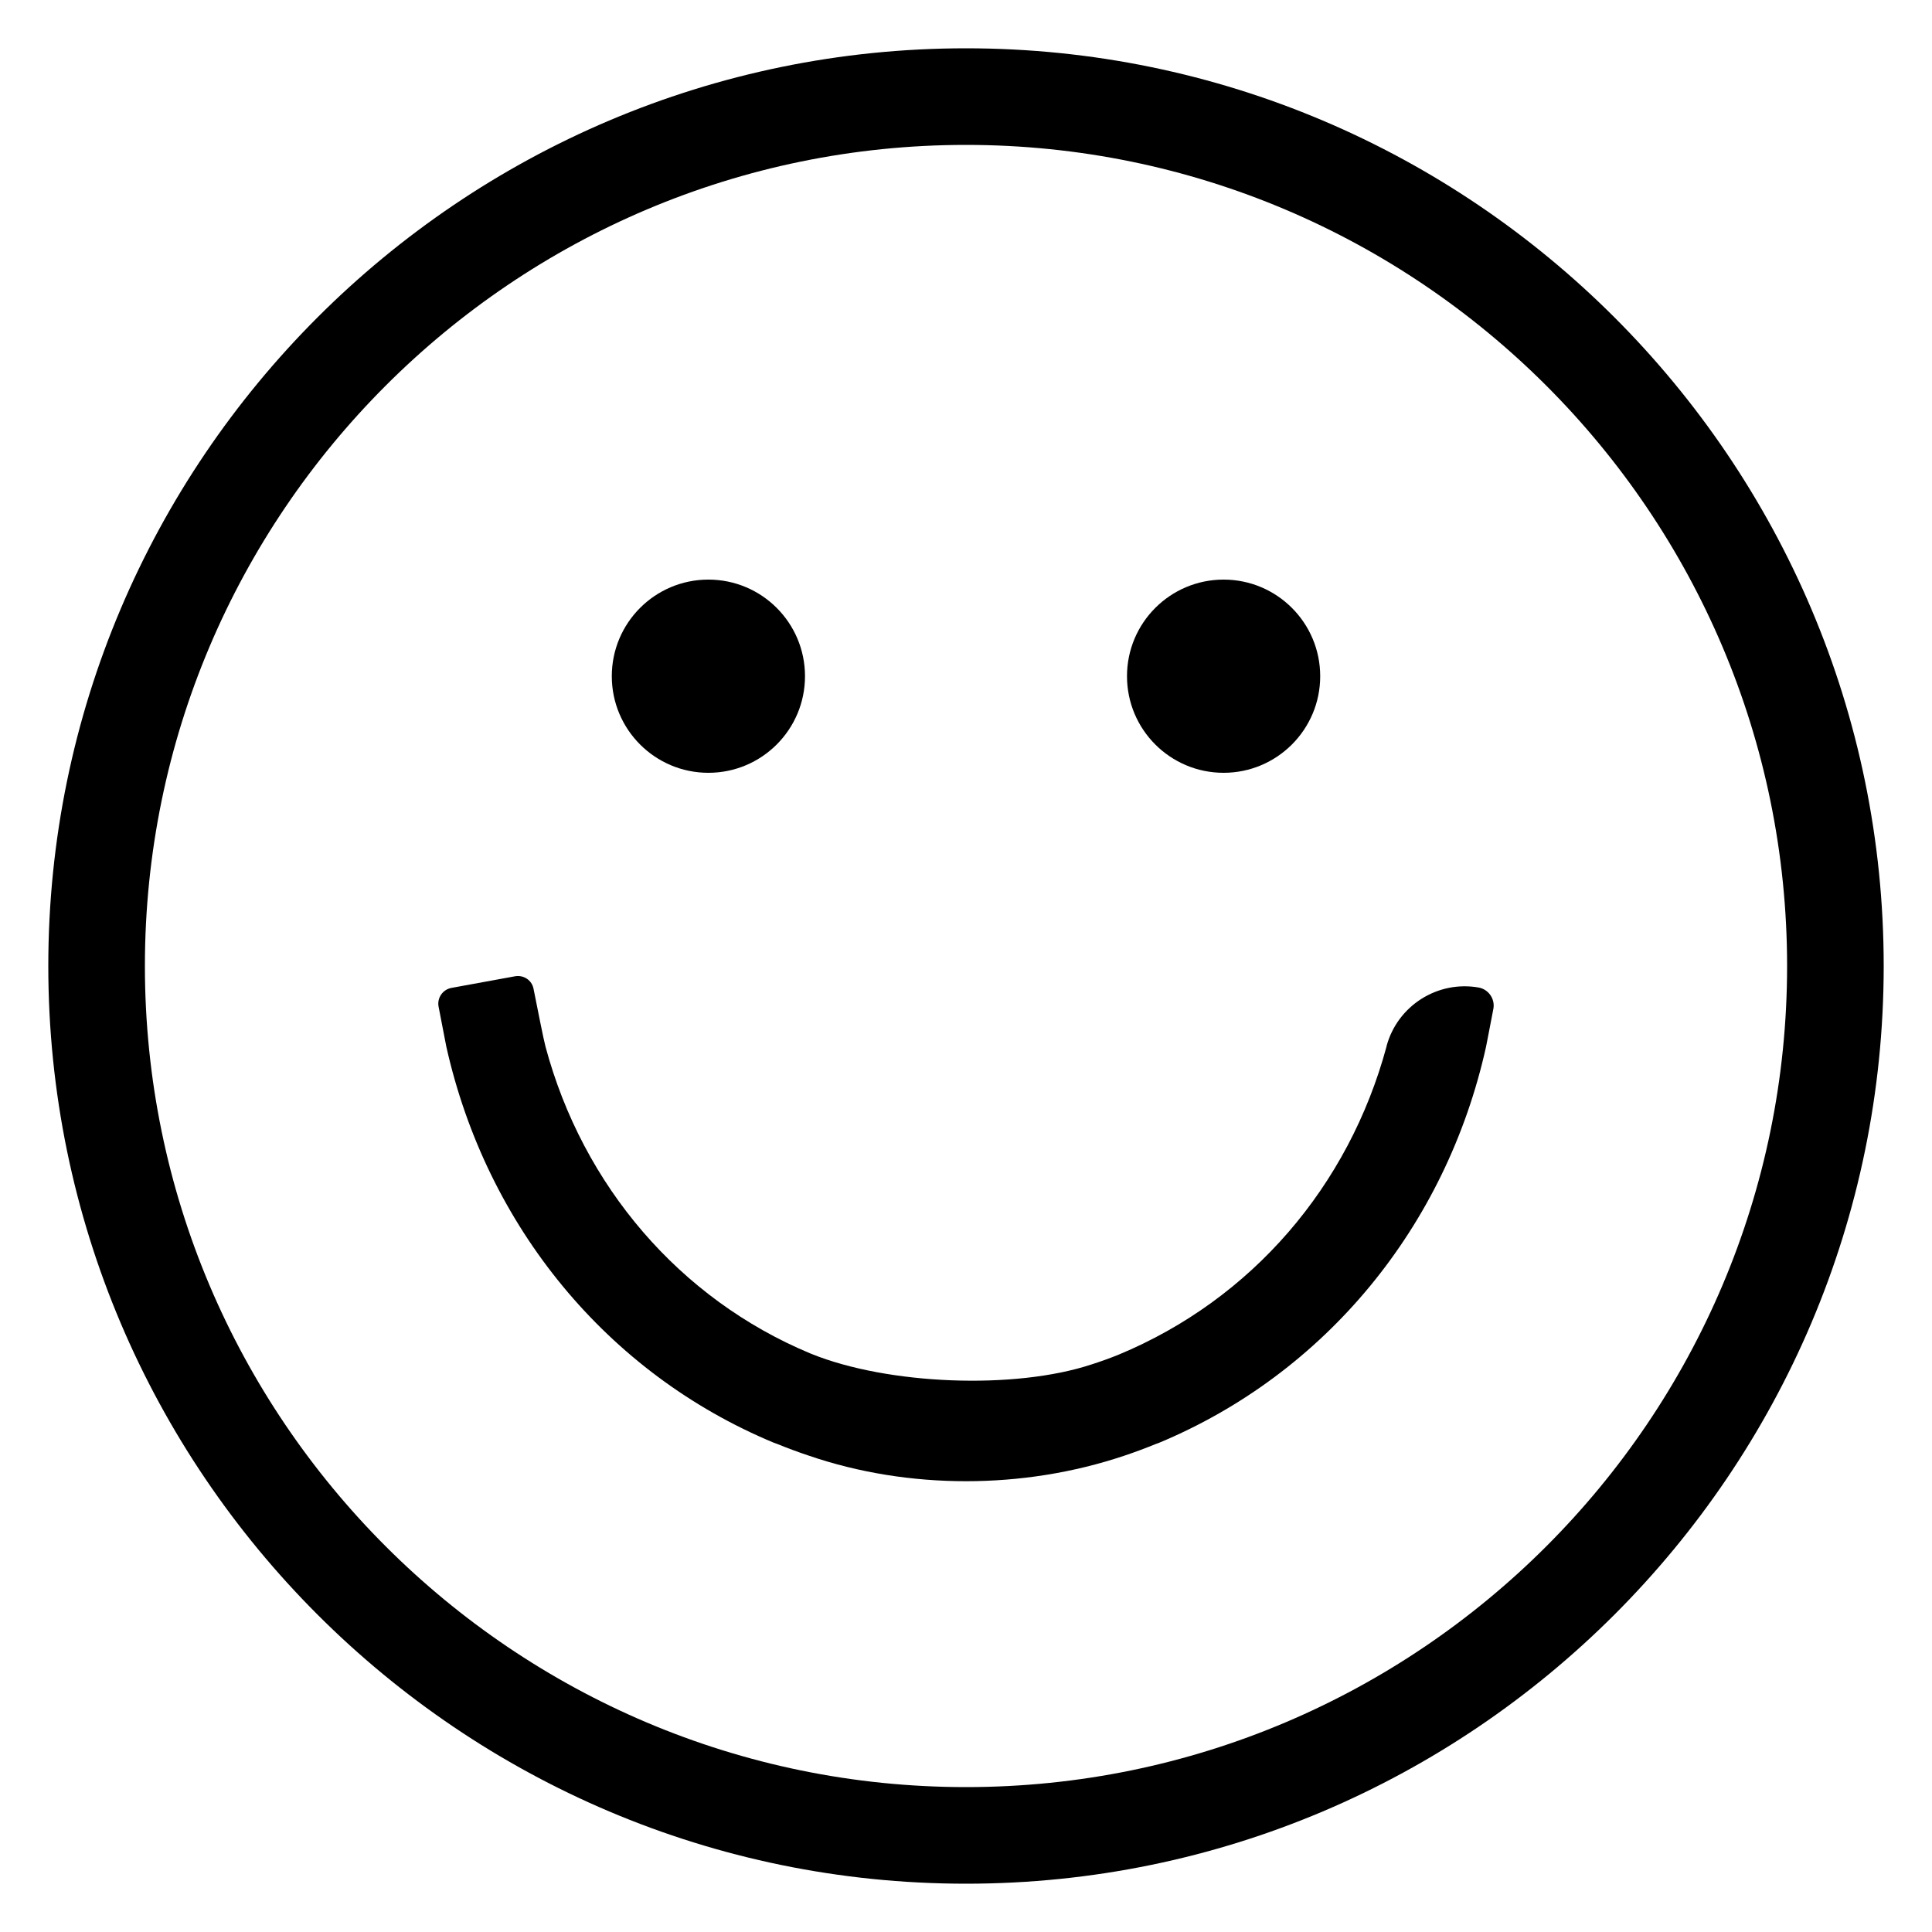 <svg enable-background="new 0 0 60 60" viewBox="0 0 60 60" xmlns="http://www.w3.org/2000/svg"><path d="m30 1.5c-15.71 0-28.5 12.79-28.5 28.5s12.79 28.5 28.5 28.5 28.5-12.79 28.5-28.5-12.79-28.5-28.5-28.5zm0 54c-14.06 0-25.5-11.44-25.5-25.5s11.44-25.5 25.5-25.5 25.5 11.44 25.5 25.5-11.44 25.5-25.5 25.5z"/><circle cx="22" cy="21" r="3"/><circle cx="38" cy="21" r="3"/><path d="m45.93 30.67c-1.28-.23-2.53.56-2.87 1.82v.01c-1.17 4.33-4.18 7.85-8.32 9.57-.27.11-.55.21-.83.3-2.41.8-6.35.63-8.7-.32-.02-.01-.03-.01-.05-.02-4.05-1.69-7.06-5.2-8.22-9.53-.06-.22-.25-1.19-.37-1.79-.05-.27-.31-.44-.58-.39l-1.97.36c-.27.05-.45.31-.4.58.09.46.21 1.09.24 1.24 1.25 5.59 5 10.15 10.16 12.3l.11.04c.32.13.64.25.97.36 1.57.54 3.24.8 4.9.8s3.33-.26 4.91-.79c.33-.11.65-.23.97-.36l.11-.04c5.16-2.15 8.92-6.71 10.16-12.3.03-.14.14-.73.23-1.19.05-.3-.15-.59-.45-.65z"/></svg>